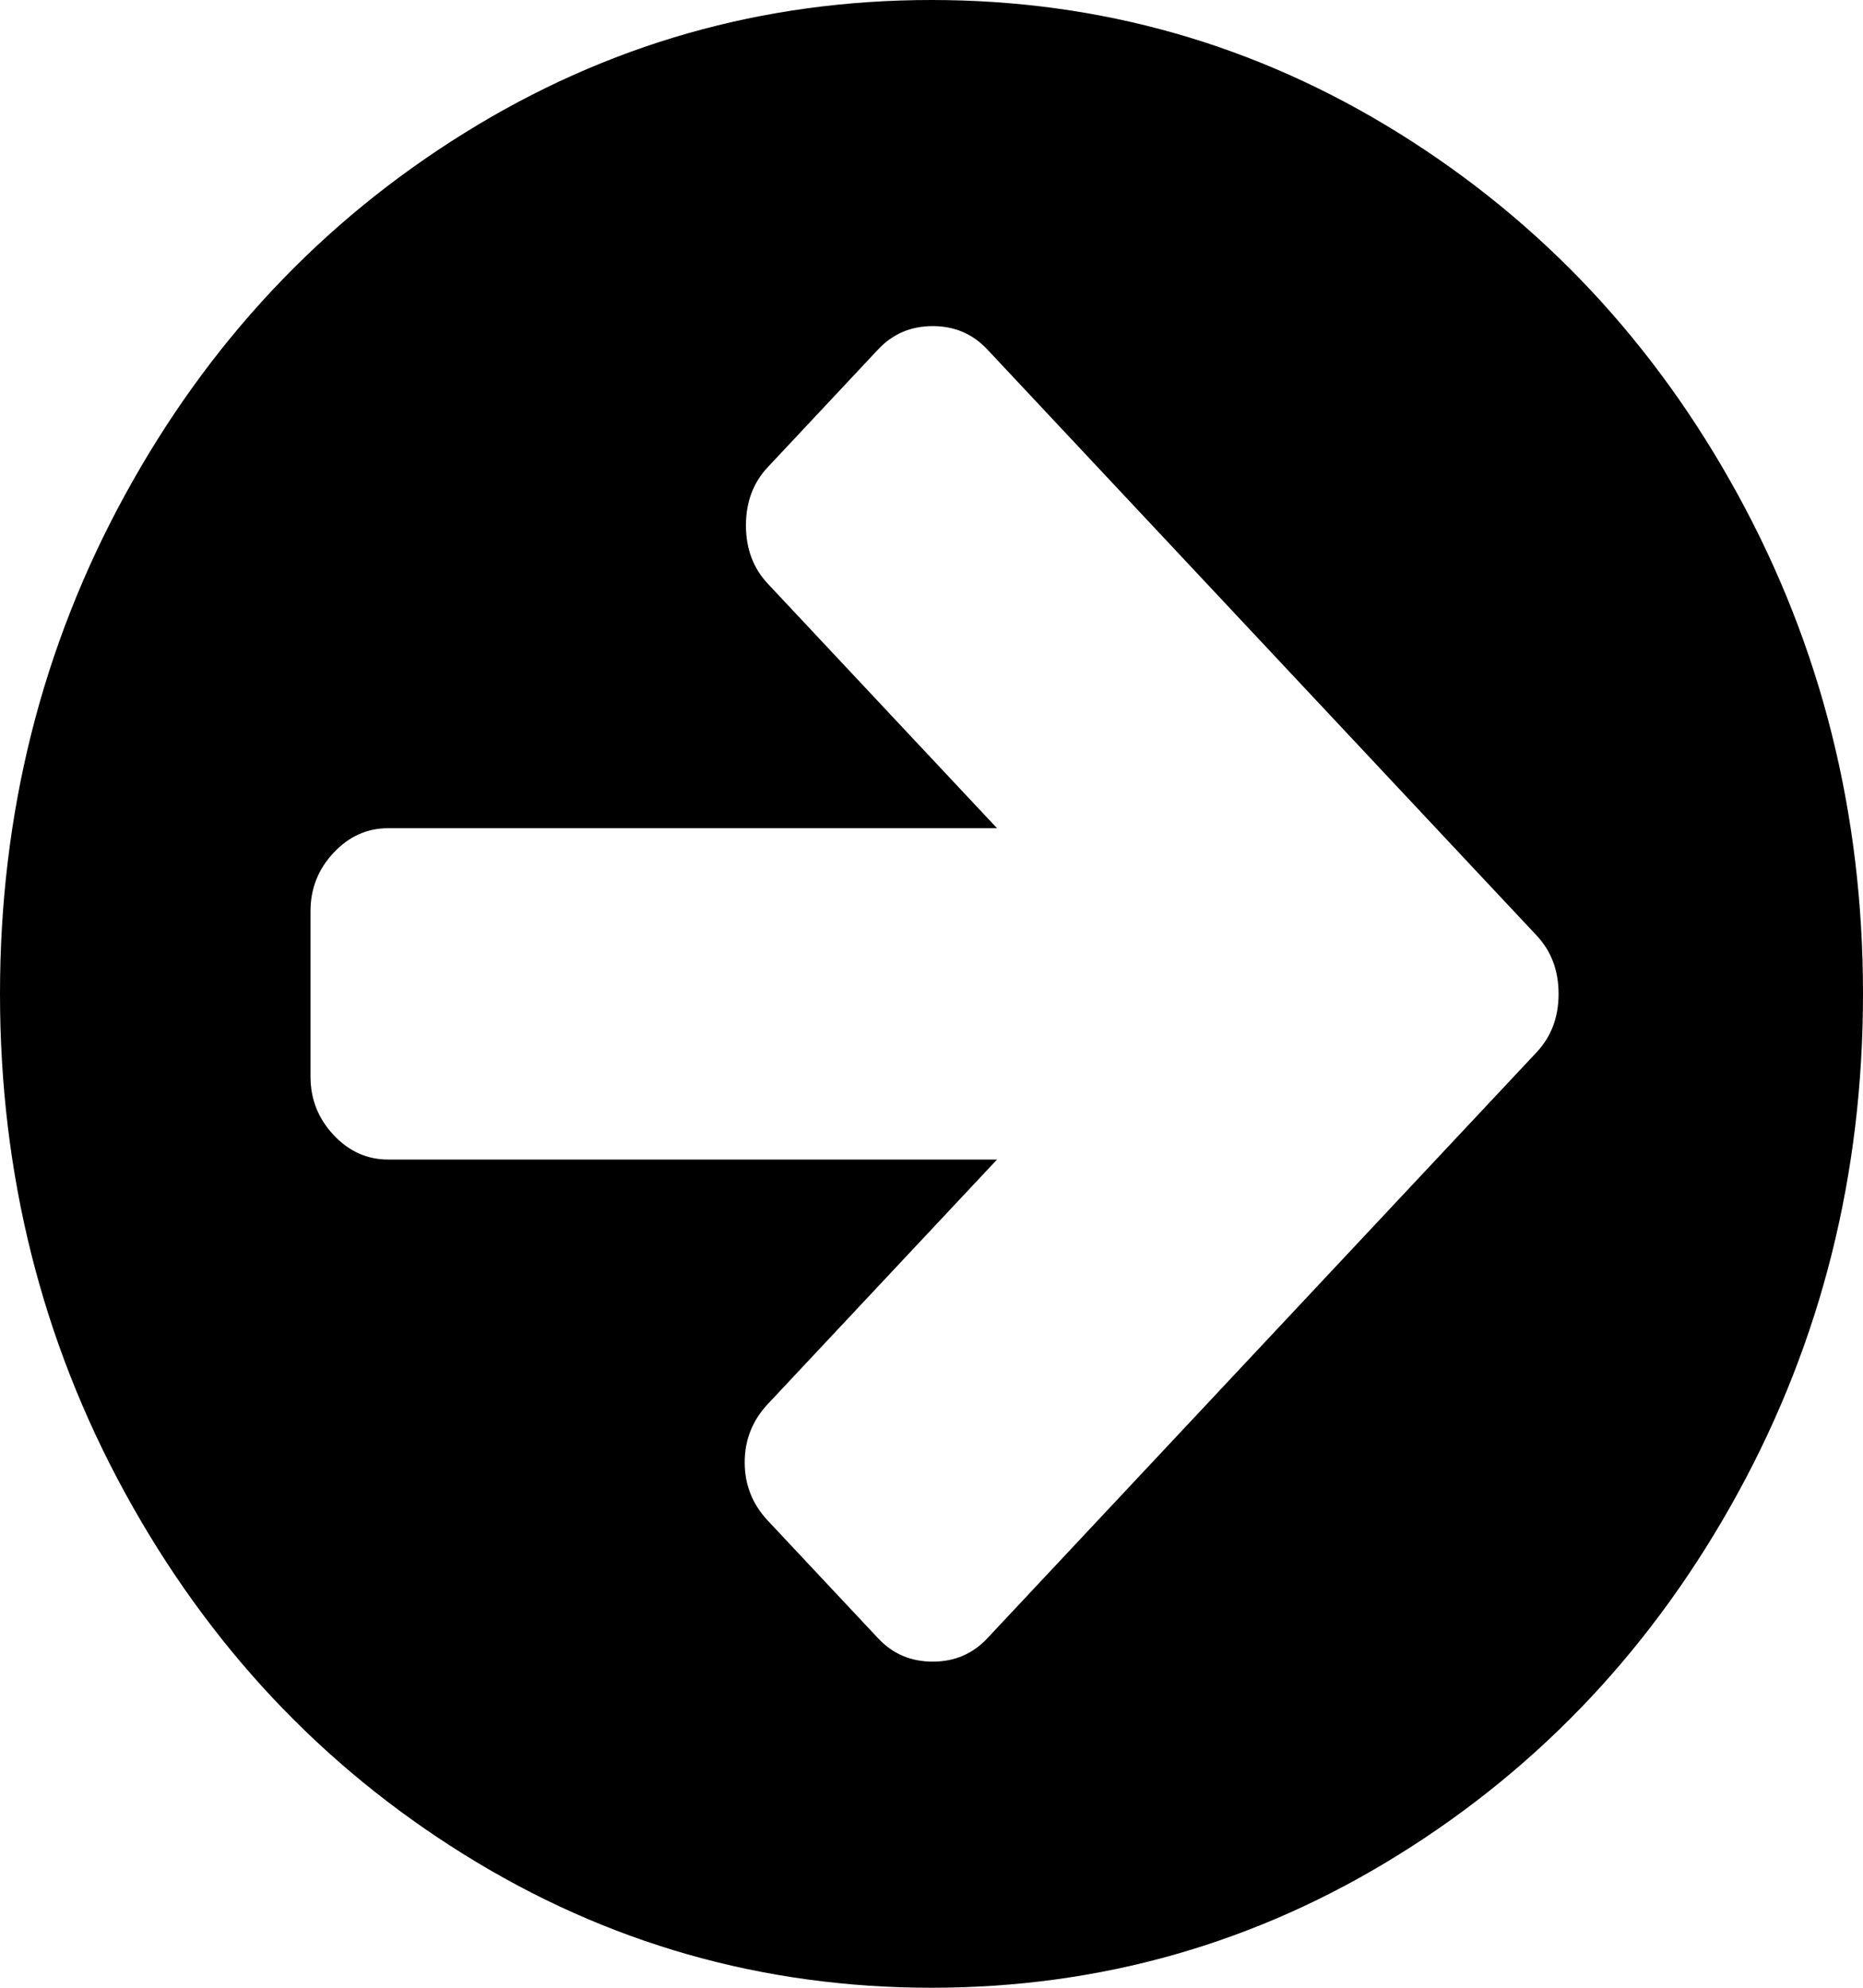 ﻿<?xml version="1.0" encoding="utf-8"?>
<svg version="1.1" xmlns:xlink="http://www.w3.org/1999/xlink" width="30px" height="32px" xmlns="http://www.w3.org/2000/svg">
  <g transform="matrix(1 0 0 1 -294 -290 )">
    <path d="M 24.746 16.938  C 24.98 16.688  25.098 16.375  25.098 16  C 25.098 15.625  24.98 15.312  24.746 15.062  L 22.969 13.167  L 15.898 5.625  C 15.664 5.375  15.371 5.25  15.02 5.25  C 14.668 5.25  14.375 5.375  14.141 5.625  L 12.363 7.521  C 12.129 7.771  12.012 8.083  12.012 8.458  C 12.012 8.833  12.129 9.146  12.363 9.396  L 16.055 13.333  L 6.25 13.333  C 5.911 13.333  5.618 13.465  5.371 13.729  C 5.124 13.993  5 14.306  5 14.667  L 5 17.333  C 5 17.694  5.124 18.007  5.371 18.271  C 5.618 18.535  5.911 18.667  6.25 18.667  L 16.055 18.667  L 12.363 22.604  C 12.116 22.868  11.992 23.181  11.992 23.542  C 11.992 23.903  12.116 24.215  12.363 24.479  L 14.141 26.375  C 14.375 26.625  14.668 26.75  15.02 26.75  C 15.371 26.75  15.664 26.625  15.898 26.375  L 22.969 18.833  L 24.746 16.938  Z M 27.988 7.969  C 29.329 10.42  30 13.097  30 16  C 30 18.903  29.329 21.58  27.988 24.031  C 26.647 26.483  24.827 28.424  22.529 29.854  C 20.231 31.285  17.721 32  15 32  C 12.279 32  9.769 31.285  7.471 29.854  C 5.173 28.424  3.353 26.483  2.012 24.031  C 0.671 21.58  0 18.903  0 16  C 0 13.097  0.671 10.42  2.012 7.969  C 3.353 5.517  5.173 3.576  7.471 2.146  C 9.769 0.715  12.279 0  15 0  C 17.721 0  20.231 0.715  22.529 2.146  C 24.827 3.576  26.647 5.517  27.988 7.969  Z " fill-rule="nonzero" fill="#000000" stroke="none" transform="matrix(1 0 0 1 294 290 )" />
  </g>
</svg>